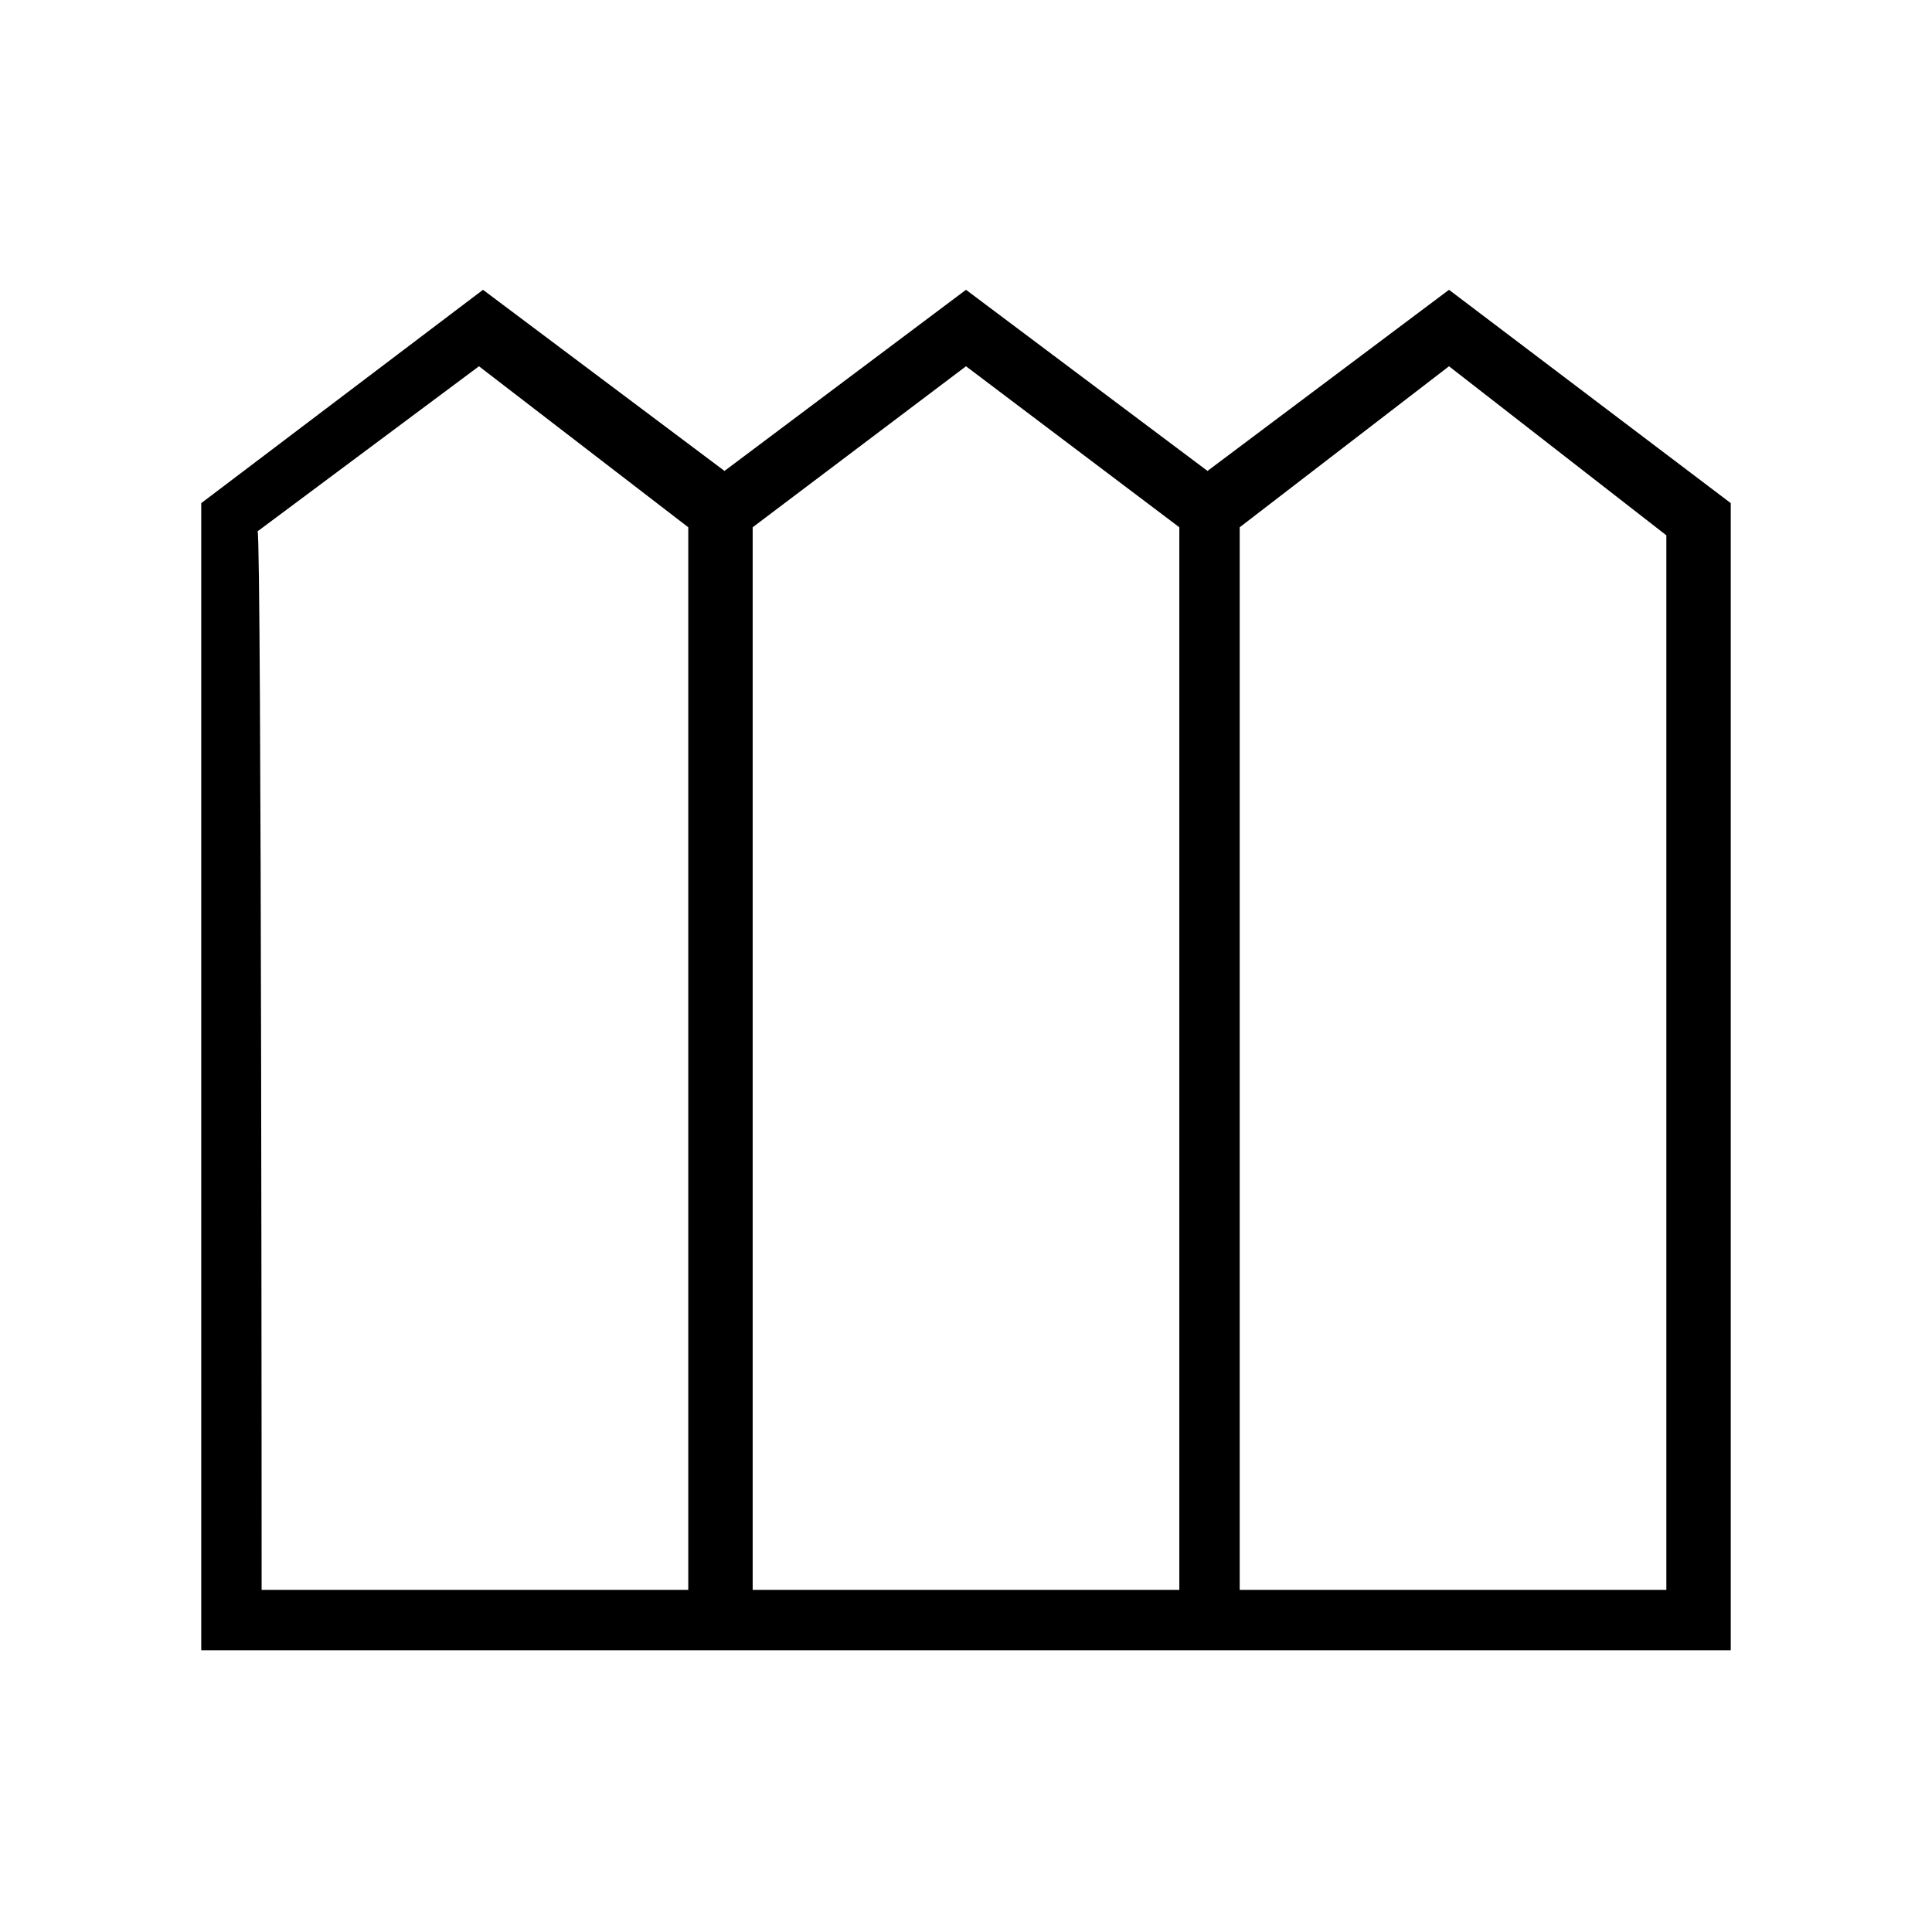 <?xml version="1.0" encoding="utf-8"?>
<!-- Generator: Adobe Illustrator 26.3.1, SVG Export Plug-In . SVG Version: 6.00 Build 0)  -->
<svg version="1.1" id="Слой_1" xmlns="http://www.w3.org/2000/svg" xmlns:xlink="http://www.w3.org/1999/xlink" x="0px" y="0px"
	 viewBox="0 0 48 48" style="enable-background:new 0 0 48 48;" xml:space="preserve">
<path d="M5,41V12.5l7-5.3l6,4.5l6-4.5l6,4.5l6-4.5l7,5.3V41H5z M6.5,39.5h10.6V13.1l-5.2-4l-5.5,4.1C6.5,13.3,6.5,39.5,6.5,39.5z
	 M18.7,39.5h10.6V13.1l-5.3-4l-5.3,4V39.5z M30.8,39.5h10.6V13.3L36,9.1l-5.2,4V39.5z"/>
</svg>
